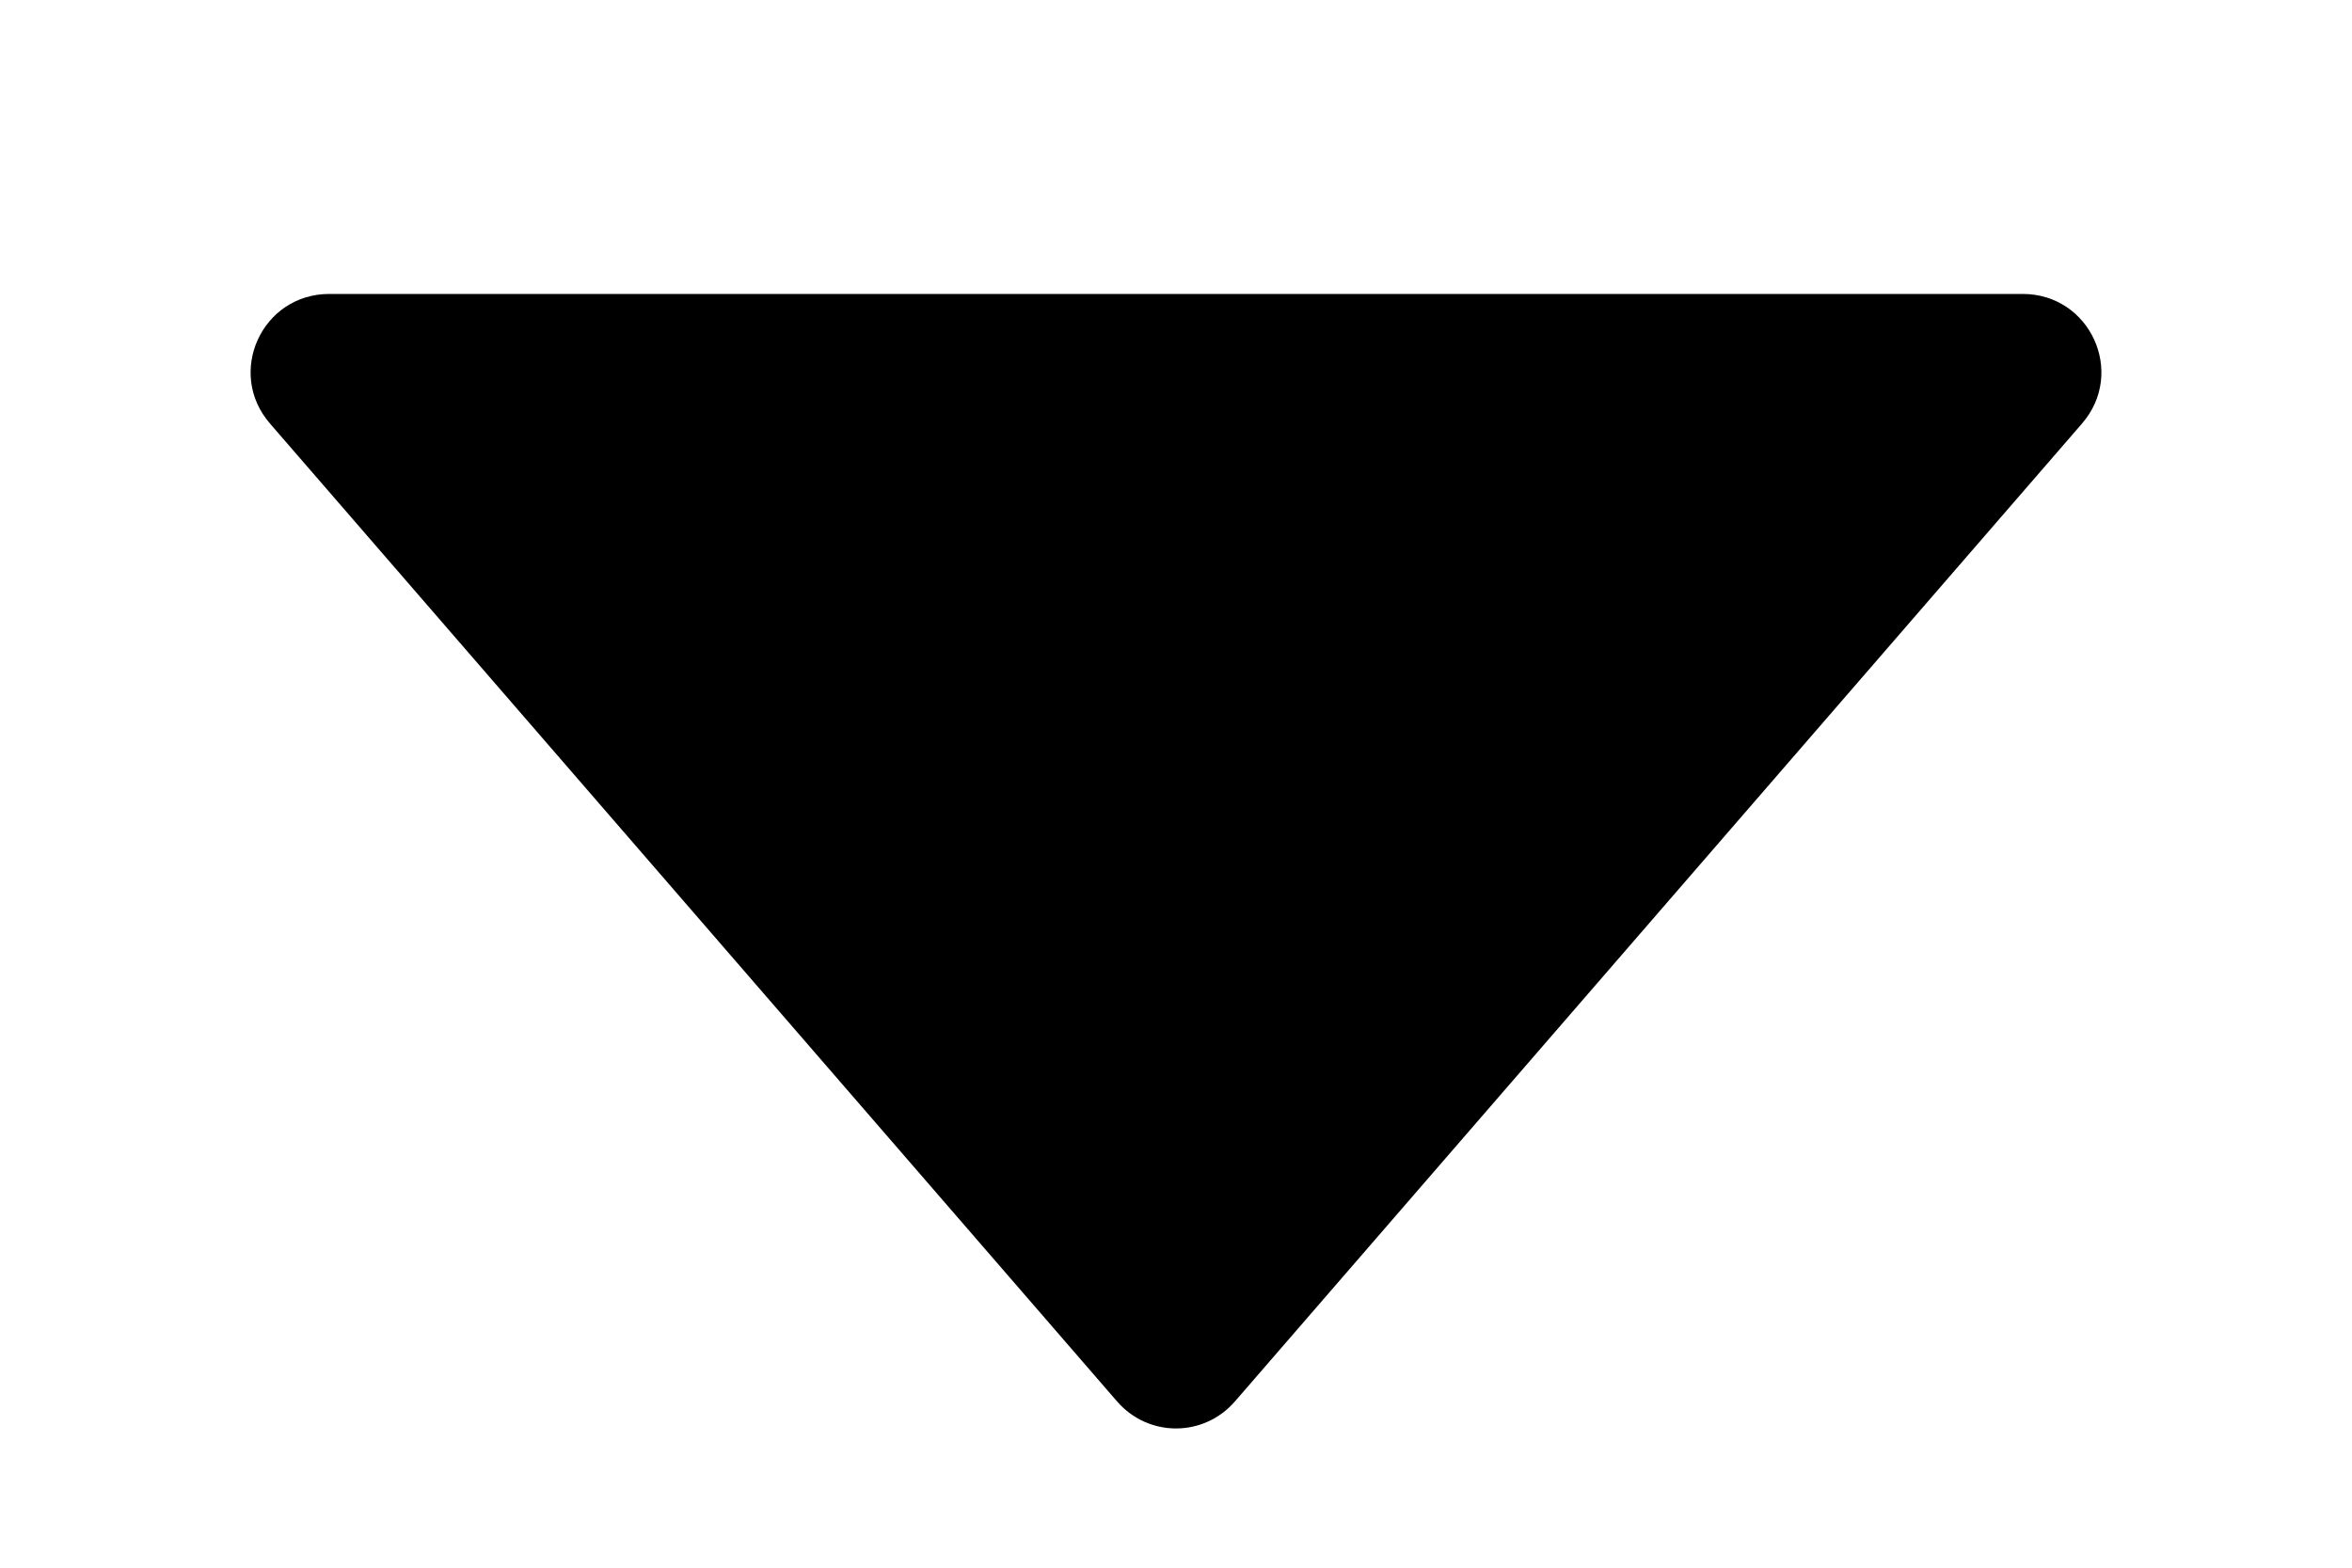 <svg width="6" height="4" viewBox="0 0 6 4" xmlns="http://www.w3.org/2000/svg">
<path d="M3.151 3.575C3.071 3.668 2.929 3.668 2.849 3.575L0.689 1.081C0.576 0.951 0.668 0.75 0.84 0.75L5.16 0.75C5.332 0.75 5.424 0.951 5.311 1.081L3.151 3.575Z"/>
</svg>

